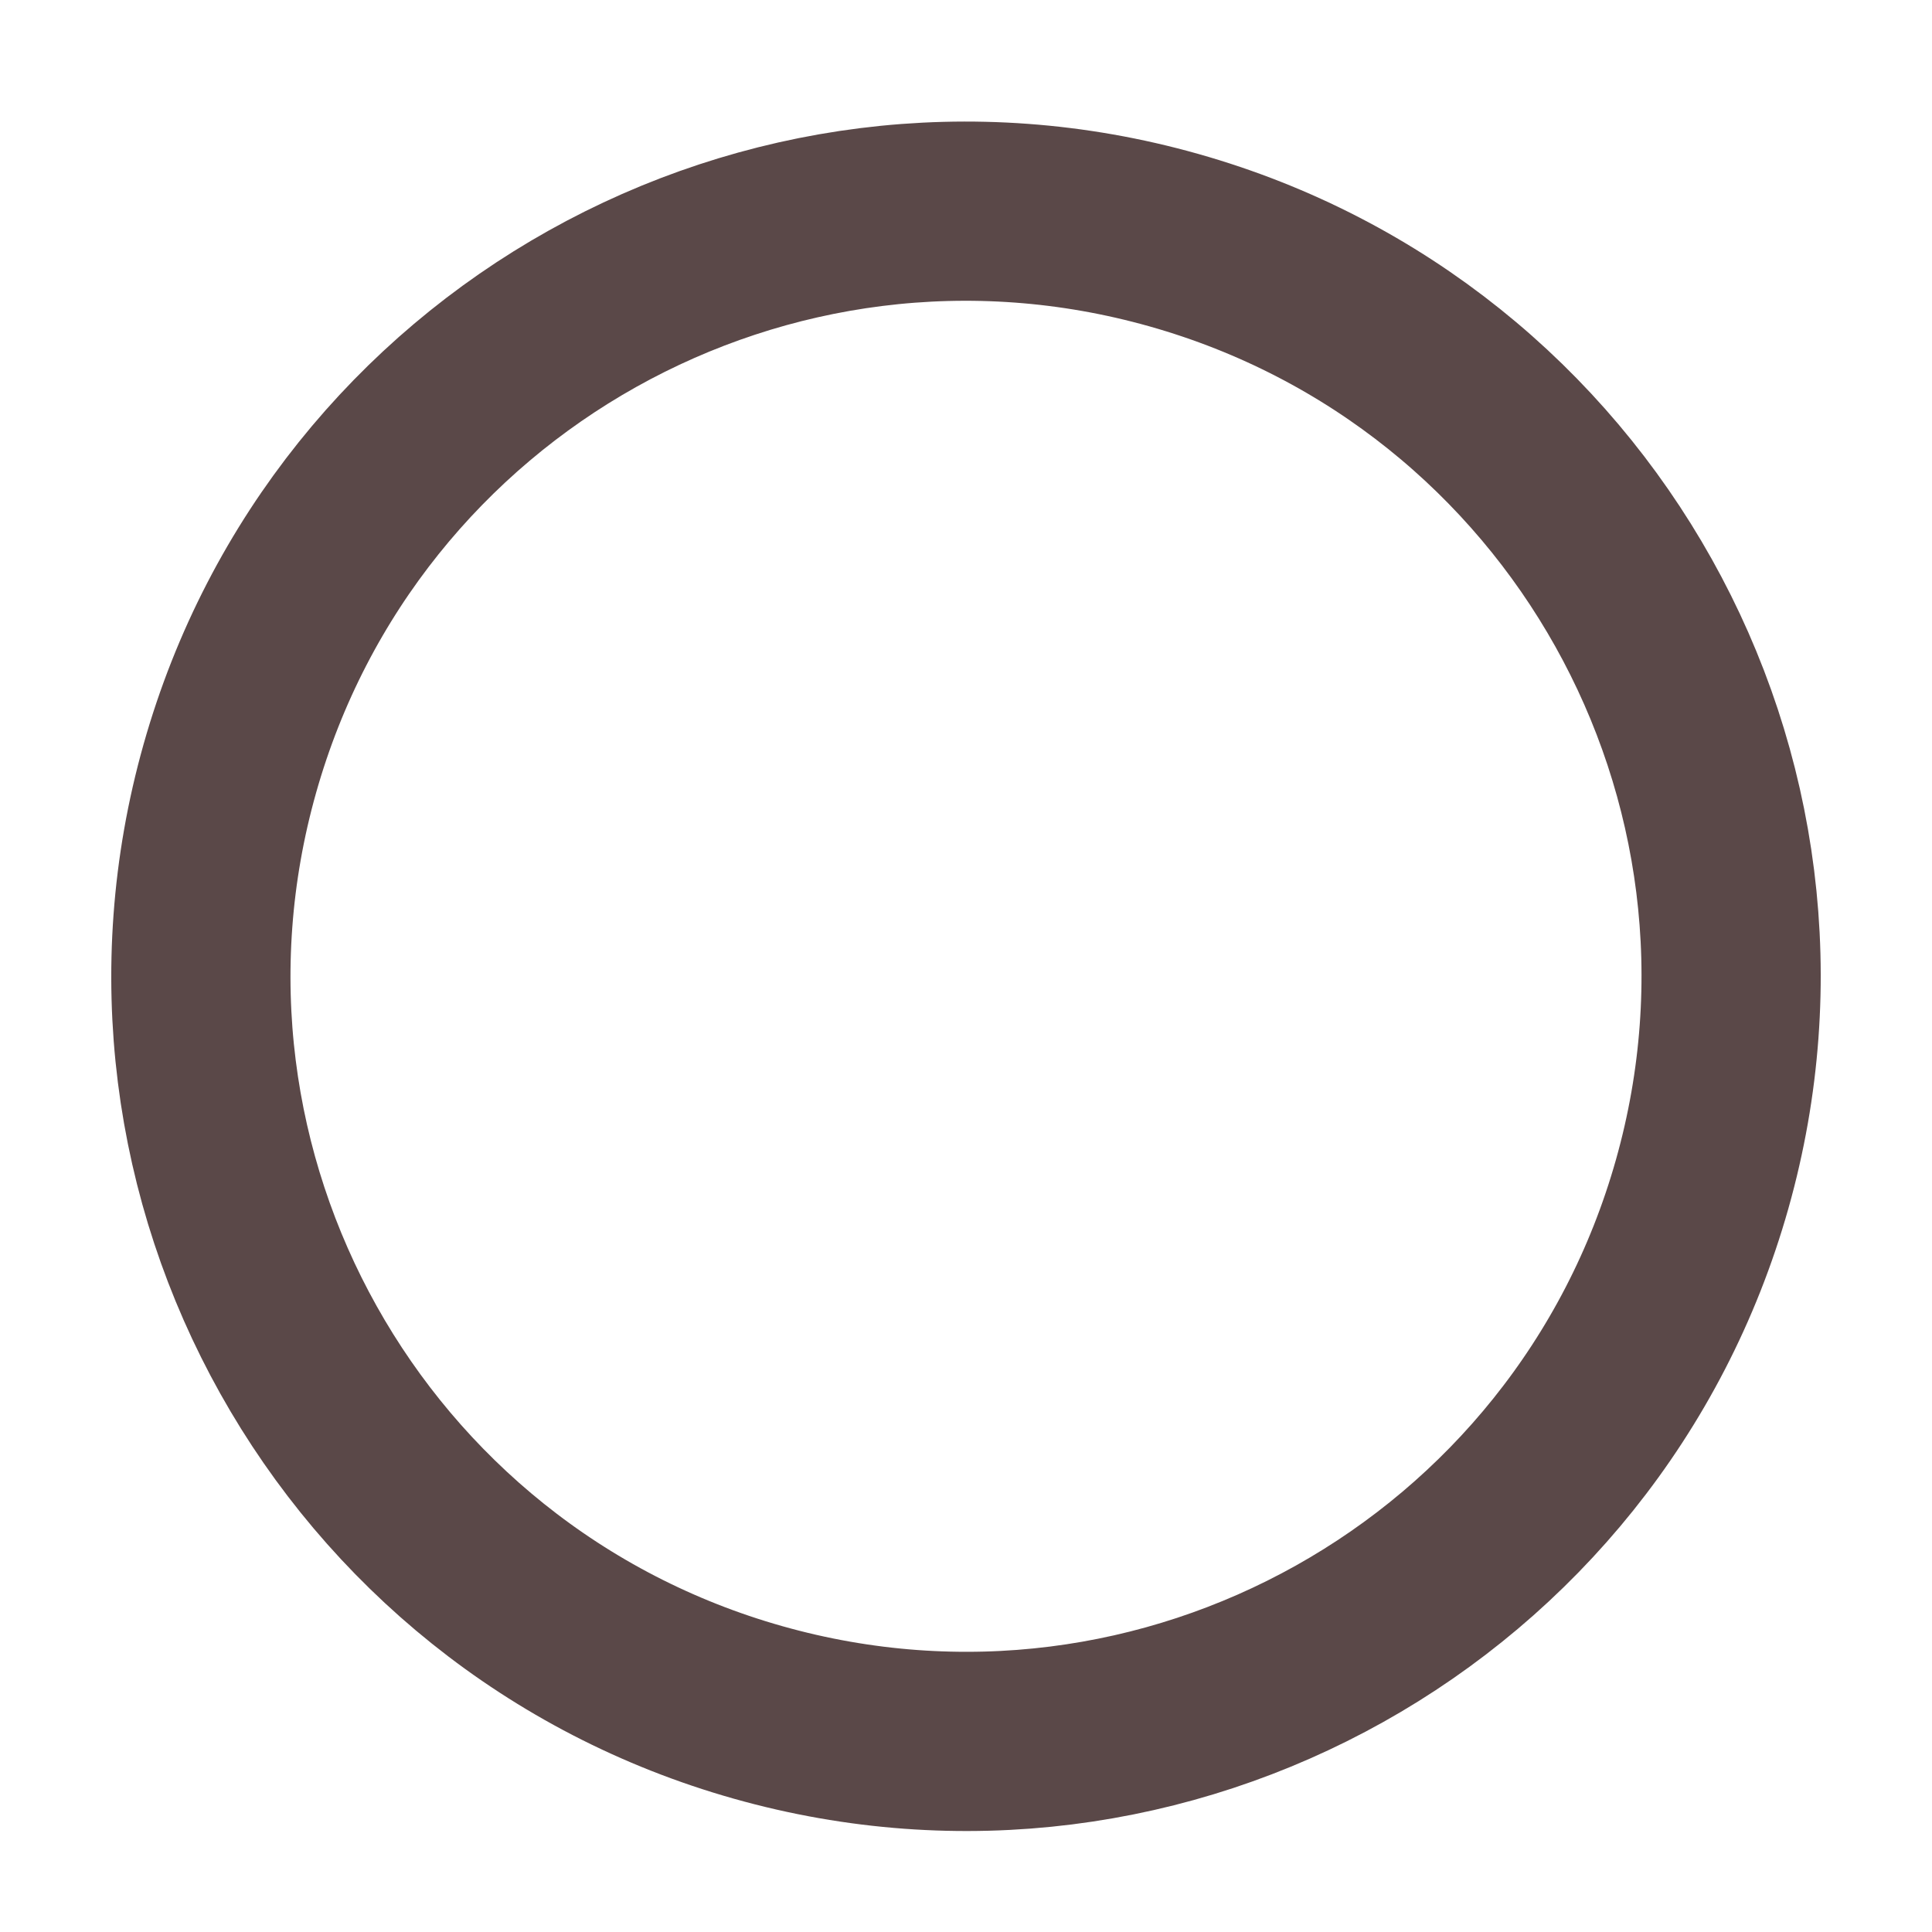 <?xml version="1.0" encoding="utf-8"?>
<!-- Generator: Adobe Illustrator 16.0.0, SVG Export Plug-In . SVG Version: 6.00 Build 0)  -->
<!DOCTYPE svg PUBLIC "-//W3C//DTD SVG 1.1//EN" "http://www.w3.org/Graphics/SVG/1.1/DTD/svg11.dtd">
<svg version="1.1" id="Layer_1" xmlns="http://www.w3.org/2000/svg" xmlns:xlink="http://www.w3.org/1999/xlink" x="0px" y="0px"
	 width="442px" height="442px" viewBox="0 0 442 442" enable-background="new 0 0 442 442" xml:space="preserve">
<path fill-rule="evenodd" clip-rule="evenodd" fill="none" stroke="#5A4848" stroke-width="41" stroke-miterlimit="10" d="
	M173.436,391.768C80.424,365.502,26.318,268.804,52.588,175.793C78.855,82.78,175.55,28.675,268.563,54.944
	c93.012,26.266,147.116,122.964,120.849,215.977C363.145,363.929,266.447,418.036,173.436,391.768z"/>
<circle display="none" fill-rule="evenodd" clip-rule="evenodd" fill="none" stroke="#5A4848" stroke-width="11" stroke-miterlimit="10" cx="221" cy="223.354" r="209.942"/>
<circle display="none" fill-rule="evenodd" clip-rule="evenodd" fill="#E2DEDF" cx="221" cy="223.356" r="175"/>
<g display="none">
	<g display="inline">
		<path fill-rule="evenodd" clip-rule="evenodd" fill="#9A9191" d="M320.933,64.164c-2.918-8.814-12.574-17.975-24.328-19.859
			c-16.252-2.607-26.246,1.885-41.826,15.326c-10.42,11.559-11.955,15.47-15.984,24.345c-5.574,12.281-8.117,25.414-7.729,38.865
			c0.391,13.429,1.475,26.847,2.563,40.244c0.721,8.883,1.771,18.104,2.861,26.588c0.618,5.768,1.573,11.121,1.573,11.121
			s-8.843,5.451-11.745,7.129c-1.543,0.893-1.844,0.709-2.168-0.357c-1.75-5.75-1.375-4.625-4.125-12.125
			c-9-23.001-22.166-29.584-39.166-27.918c-23,2.667-38.09,23.383-45.59,35.883c-4.729,7.879-6.91,11.285-11.459,25.133
			c-4.021,12.244-5.258,25.502-6.202,39.152c-0.5,10.5,1,25.75,3.5,36.5c4.251,15.75,15.751,33,35.823,43.424
			c13.594,6.576,31.594,11.076,60.475-4.963c6.808-3.779,5.33-2.787,8.186,0.869c4.957,6.348,7.518,8.67,19.809,6.971
			c0.426-0.217,3.709-0.801,7.459-2.051c3-0.75,7.57-4.834,9.936-13.229c4.938-17.52,6.436-35.482,7.652-53.508
			c0.412-8.764,0.412-21.072,0.744-25.182c0.5-6.166,1.885-7.387,13.773-13.006c3.693-1.746,5.26-10.797,3.553-14.586
			c-1.158-2.574-1.826-2.408-4.979-1.582c-2.674,0.701-5.24,2.123-7.645,3.588c-3.271,1.992-4.785,5.504-5.41-2.506
			c-0.945-12.104-3.012-22.252-4.279-34.324c-0.787-5.168-0.454-5,2.498-7.715c11.424-9.774,21.537-20.738,30.154-33.014
			c8.805-12.542,18.109-24.836,21.963-40.155C324.937,96.849,326.384,80.617,320.933,64.164z M209.774,229.606
			c-1.166,0.916-2.084,1-2.451,0.857c-0.426-0.164-0.779-0.104-0.4-0.93c2.186-4.762,4.518-5.428,4.518-5.428
			S211.846,227.981,209.774,229.606z M235.47,253.63c-5.607,4.311-11.596,8.121-17.352,12.244c-2.98,2.133-2.415,5.127-0.648,7.479
			c1.754,2.336,3.195,4.986,7.635,3.621c3.086-0.951,5.035-1.697,7.455-2.789c1.465-0.662,3.799-2.328,5.299-3.162
			c0.037,1.434-1.209,9.756-1.5,11c-1.678,7.172-1.666,8.168-5.834,13.834c-10.25,13-30,18.166-37,19
			c-6.166,0.334-13.333,0.166-22.166-5.834c-11.669-6.717-16.436-17.941-18.334-32.164c-0.666-5-0.666-5.502-1-13.418
			c-0.033-15.781,6.476-45.334,19.476-61.334c11.109-13.674,24.19-9.584,29.024-3.582c5.334,5.832,9,12.166,9.5,17.666
			c-2.334,1.334-4.662,3.043-6.695,6.08c-3.215,4.801-4.566,10.01-3.771,15.982c0.57,4.283,2.572,8.299,5.976,8.859
			c3.011,0.496,7.261-1.99,9.761-4.211c10.563-9.377,10.554-22.082,10.73-24.461c0.25-3.375,7.614-7.453,11.226-9.084
			c2.584-1.168,1.583-1.668,1.983,8.459c0.125,12.75,0.5,19.826,1,29.75C240.329,249.464,237.169,252.325,235.47,253.63z
			 M281.173,161.971c-4.262,5.514-8.785,10.825-13.24,16.187c-0.605,0.729-1.913,2.023-2.683,2.615
			c-0.392-1.616-0.522-2.426-0.567-3.251c-0.391-7.296-0.688-14.597-1.012-21.896c0.068-0.004-0.885-15.295-0.924-22.94
			c-0.084-16.601,5.029-31.678,14.441-45.267c3.672-5.301,10.334-7.464,16.342-5.843c6.047,1.632,9.123,6.155,10.098,13.339
			C307.173,121.006,296.421,142.24,281.173,161.971z"/>
	</g>
</g>
<g display="none" opacity="0.5">
	<g display="inline">
		<path fill="#EDEDED" d="M140,202.106c0,0,0.323-0.609,0.889-1.674c0.287-0.531,0.638-1.174,1.039-1.91
			c0.201-0.369,0.415-0.762,0.641-1.174c0.25-0.4,0.514-0.822,0.787-1.262c0.553-0.877,1.152-1.828,1.785-2.836
			c0.666-0.984,1.423-1.986,2.197-3.029c0.397-0.514,0.764-1.066,1.204-1.57c0.446-0.5,0.897-1.006,1.353-1.514
			c0.926-1.004,1.801-2.092,2.866-2.988c1.038-0.925,2.05-1.878,3.094-2.759c1.106-0.803,2.194-1.592,3.248-2.356
			c1.022-0.81,2.147-1.381,3.178-1.977c1.034-0.587,2.011-1.143,2.913-1.655c0.917-0.48,1.805-0.832,2.57-1.178
			c0.771-0.339,1.441-0.634,1.994-0.876c1.109-0.473,1.742-0.743,1.742-0.743s-0.604,0.334-1.659,0.919
			c-0.529,0.286-1.172,0.634-1.909,1.032c-0.73,0.409-1.577,0.828-2.469,1.339c-0.867,0.553-1.806,1.15-2.799,1.783
			c-0.988,0.639-2.063,1.262-3.055,2.076c-1.02,0.772-2.074,1.571-3.145,2.384c-1.018,0.874-2.002,1.821-3.015,2.733
			c-1.055,0.871-1.921,1.934-2.841,2.912c-0.456,0.492-0.909,0.98-1.356,1.465c-0.446,0.484-0.821,1.021-1.226,1.518
			c-0.779,1.016-1.588,1.961-2.293,2.902c-0.676,0.965-1.314,1.877-1.904,2.719c-0.596,0.838-1.137,1.613-1.586,2.324
			c-0.459,0.703-0.859,1.314-1.189,1.82C140.383,201.534,140,202.106,140,202.106z"/>
	</g>
	<g display="inline">
		<path fill="#EDEDED" d="M238,94.605c0,0,0.073-0.279,0.211-0.801c0.144-0.521,0.327-1.293,0.611-2.261
			c0.315-0.958,0.636-2.147,1.122-3.468c0.239-0.662,0.474-1.375,0.758-2.111c0.297-0.732,0.607-1.504,0.933-2.308
			c0.354-0.792,0.724-1.616,1.105-2.47c0.411-0.841,0.837-1.71,1.273-2.604c0.926-1.76,1.929-3.607,3.105-5.434
			c1.155-1.841,2.443-3.682,3.821-5.502c1.394-1.807,2.862-3.604,4.448-5.299c3.164-3.395,6.692-6.45,10.264-8.937
			c1.771-1.267,3.597-2.325,5.36-3.255c1.759-0.943,3.507-1.67,5.132-2.288c1.635-0.601,3.178-1.026,4.563-1.307
			c0.688-0.157,1.349-0.229,1.949-0.336c0.607-0.061,1.166-0.116,1.67-0.166c1.012-0.041,1.807-0.052,2.347-0.003
			c0.539,0.031,0.827,0.047,0.827,0.047s-0.288,0.003-0.828,0.008c-0.54-0.018-1.329,0.059-2.329,0.143
			c-0.496,0.073-1.045,0.155-1.644,0.244c-0.59,0.136-1.236,0.238-1.908,0.427c-1.353,0.347-2.849,0.841-4.445,1.469
			c-1.583,0.657-3.281,1.423-4.985,2.404c-1.71,0.968-3.467,2.072-5.209,3.323c-3.494,2.482-6.941,5.533-10.032,8.906
			c-1.58,1.656-3.047,3.417-4.441,5.188c-1.378,1.783-2.669,3.592-3.829,5.399c-1.166,1.804-2.227,3.591-3.193,5.31
			c-0.46,0.872-0.906,1.721-1.339,2.541c-0.404,0.836-0.794,1.643-1.169,2.418c-0.698,1.574-1.345,3.016-1.856,4.32
			c-0.548,1.292-0.922,2.455-1.283,3.396C238.366,93.513,238,94.605,238,94.605z"/>
	</g>
	<g display="inline">
		<path fill="#EDEDED" d="M239.5,194.106c0,0-0.113-0.668-0.312-1.834c-0.178-1.17-0.471-2.836-0.751-4.844
			c-0.279-2.008-0.637-4.348-0.962-6.86c-0.336-2.512-0.657-5.195-0.981-7.878c-0.164-1.341-0.298-2.687-0.399-4.015
			c-0.104-1.327-0.208-2.634-0.308-3.897c-0.197-2.529-0.324-4.895-0.463-6.918c-0.137-2.023-0.189-3.715-0.255-4.896
			c-0.044-1.183-0.069-1.858-0.069-1.858s0.096,0.67,0.264,1.842c0.146,1.175,0.396,2.848,0.621,4.861s0.521,4.358,0.778,6.877
			c0.127,1.259,0.258,2.56,0.391,3.882c0.112,1.323,0.26,2.666,0.433,4.007c0.303,2.686,0.609,5.37,0.861,7.892
			c0.263,2.521,0.455,4.879,0.646,6.896c0.19,2.02,0.289,3.709,0.387,4.887C239.457,193.431,239.5,194.106,239.5,194.106z"/>
	</g>
	<g display="inline">
		<path fill="#EDEDED" d="M202,228.606c0,0,0.031-0.223,0.086-0.611c0.033-0.193,0.074-0.428,0.121-0.695
			c0.025-0.133,0.053-0.275,0.082-0.426c0.055-0.145,0.113-0.299,0.172-0.459c0.121-0.32,0.256-0.672,0.413-1.041
			c0.163-0.363,0.389-0.707,0.608-1.076s0.45-0.75,0.75-1.082c0.288-0.344,0.564-0.709,0.871-1.045
			c0.328-0.314,0.654-0.629,0.977-0.938c0.307-0.326,0.682-0.561,1.007-0.83c0.335-0.258,0.651-0.518,0.984-0.717
			c0.323-0.213,0.636-0.402,0.924-0.576c0.568-0.359,1.093-0.576,1.442-0.752c0.357-0.16,0.563-0.252,0.563-0.252
			s-0.166,0.152-0.455,0.418c-0.286,0.268-0.726,0.605-1.215,1.053c-0.246,0.223-0.514,0.459-0.803,0.701
			c-0.296,0.234-0.563,0.529-0.873,0.797c-0.297,0.279-0.622,0.551-0.914,0.861c-0.299,0.305-0.604,0.611-0.908,0.92
			c-0.299,0.311-0.566,0.648-0.849,0.965c-0.29,0.313-0.548,0.639-0.774,0.971c-0.225,0.332-0.494,0.631-0.684,0.941
			c-0.178,0.314-0.359,0.609-0.529,0.887c-0.179,0.27-0.329,0.535-0.426,0.793c-0.113,0.246-0.213,0.463-0.295,0.641
			C202.1,228.405,202,228.606,202,228.606z"/>
	</g>
	<g display="inline">
		<path fill="#EDEDED" d="M214,310.106c0,0,0.489-0.281,1.346-0.771c0.859-0.482,2.086-1.17,3.558-1.998
			c0.735-0.41,1.518-0.875,2.331-1.389c0.818-0.504,1.649-1.084,2.512-1.672c0.422-0.307,0.851-0.619,1.285-0.936
			c0.427-0.326,0.837-0.682,1.267-1.018c0.436-0.334,0.845-0.701,1.246-1.08c0.397-0.383,0.832-0.732,1.203-1.143l1.145-1.201
			c0.385-0.396,0.701-0.848,1.052-1.264c0.716-0.824,1.276-1.74,1.874-2.59c0.53-0.891,1.031-1.766,1.48-2.607
			c0.383-0.873,0.787-1.686,1.087-2.465c0.262-0.795,0.521-1.518,0.755-2.16c0.223-0.646,0.328-1.234,0.461-1.709
			c0.254-0.953,0.399-1.498,0.399-1.498s-0.076,0.559-0.208,1.537c-0.086,0.486-0.134,1.092-0.292,1.764
			c-0.166,0.67-0.354,1.428-0.584,2.25c-0.257,0.813-0.617,1.668-0.956,2.59c-0.407,0.889-0.859,1.826-1.391,2.756
			c-0.594,0.893-1.128,1.875-1.868,2.73c-0.357,0.436-0.683,0.906-1.075,1.318l-1.171,1.254c-0.39,0.42-0.84,0.777-1.255,1.166
			c-0.418,0.387-0.843,0.762-1.293,1.1c-0.867,0.717-1.781,1.338-2.668,1.932c-0.892,0.584-1.779,1.109-2.638,1.57
			c-0.854,0.471-1.672,0.893-2.437,1.26c-1.521,0.754-2.831,1.277-3.733,1.676C214.521,309.89,214,310.106,214,310.106z"/>
	</g>
	<g display="inline">
		<path fill="#EDEDED" d="M283.167,229.272c0,0,0.083-0.084,0.234-0.219c0.15-0.137,0.37-0.316,0.679-0.498
			c0.302-0.186,0.68-0.363,1.157-0.461c0.244-0.037,0.517-0.057,0.809,0.01c0.29,0.082,0.573,0.232,0.787,0.439
			c0.406,0.432,0.593,0.91,0.703,1.332c0.118,0.428,0.173,0.822,0.201,1.164c0.063,0.678,0.013,1.15,0.013,1.15
			s-0.276-0.389-0.565-0.998c-0.151-0.301-0.308-0.654-0.475-1.012c-0.079-0.182-0.183-0.35-0.269-0.516
			c-0.093-0.16-0.197-0.303-0.306-0.404c-0.102-0.111-0.216-0.174-0.343-0.227c-0.075-0.008-0.145-0.029-0.219-0.051l-0.251-0.014
			c-0.174,0.016-0.354,0.006-0.53,0.039c-0.175,0.035-0.35,0.043-0.507,0.08c-0.331,0.059-0.607,0.109-0.801,0.143
			C283.285,229.263,283.167,229.272,283.167,229.272z"/>
	</g>
	<g display="inline">
		<path fill="#EDEDED" d="M279.5,165.605c0,0,0.482-0.592,1.328-1.628c0.427-0.513,0.945-1.137,1.541-1.853
			c0.564-0.736,1.202-1.566,1.897-2.474c0.697-0.902,1.472-1.862,2.2-2.951c0.75-1.071,1.531-2.206,2.372-3.356
			c0.772-1.197,1.571-2.434,2.383-3.691c0.838-1.239,1.578-2.566,2.316-3.895c0.741-1.324,1.577-2.6,2.235-3.941
			c0.669-1.338,1.327-2.654,1.964-3.928c0.669-1.26,1.172-2.541,1.699-3.736c0.519-1.201,1.009-2.336,1.461-3.383
			c0.441-1.053,0.736-2.059,1.067-2.926c0.313-0.875,0.585-1.637,0.81-2.266c0.462-1.256,0.726-1.973,0.726-1.973
			s-0.196,0.738-0.539,2.028c-0.178,0.646-0.394,1.429-0.642,2.327c-0.265,0.893-0.487,1.93-0.894,3.002
			c-0.407,1.074-0.849,2.238-1.315,3.469c-0.477,1.227-0.916,2.551-1.587,3.824c-0.624,1.295-1.268,2.633-1.923,3.992
			c-0.646,1.365-1.465,2.664-2.198,4.011c-0.766,1.329-1.531,2.656-2.396,3.895c-0.837,1.255-1.66,2.489-2.457,3.685
			c-0.85,1.158-1.703,2.255-2.503,3.299c-0.779,1.06-1.605,1.995-2.348,2.872c-0.743,0.877-1.429,1.676-2.055,2.363
			c-0.646,0.67-1.209,1.254-1.673,1.735C280.035,165.061,279.5,165.605,279.5,165.605z"/>
	</g>
	<g display="inline">
		<path fill="#EDEDED" d="M238.25,252.981c0,0,0.481-0.533,1.21-1.26c0.362-0.365,0.765-0.795,1.097-1.281
			c0.175-0.238,0.306-0.506,0.413-0.783c0.063-0.135,0.109-0.279,0.143-0.43c0.046-0.145,0.077-0.297,0.093-0.455
			c0.067-0.303,0.08-0.631,0.1-0.951c-0.005-0.324,0.025-0.645,0.006-0.963c-0.02-0.641-0.038-1.238-0.054-1.752
			c-0.037-1.037-0.007-1.75-0.007-1.75s0.3,0.646,0.575,1.664c0.144,0.508,0.282,1.109,0.363,1.775
			c0.097,0.66,0.117,1.395,0.002,2.146c-0.026,0.186-0.071,0.371-0.134,0.557c-0.05,0.186-0.114,0.365-0.2,0.539
			c-0.071,0.18-0.163,0.346-0.274,0.498c-0.098,0.16-0.207,0.307-0.327,0.438c-0.221,0.283-0.485,0.494-0.725,0.695
			c-0.243,0.195-0.484,0.361-0.712,0.498c-0.45,0.287-0.847,0.482-1.124,0.615C238.415,252.913,238.25,252.981,238.25,252.981z"/>
	</g>
</g>
</svg>
